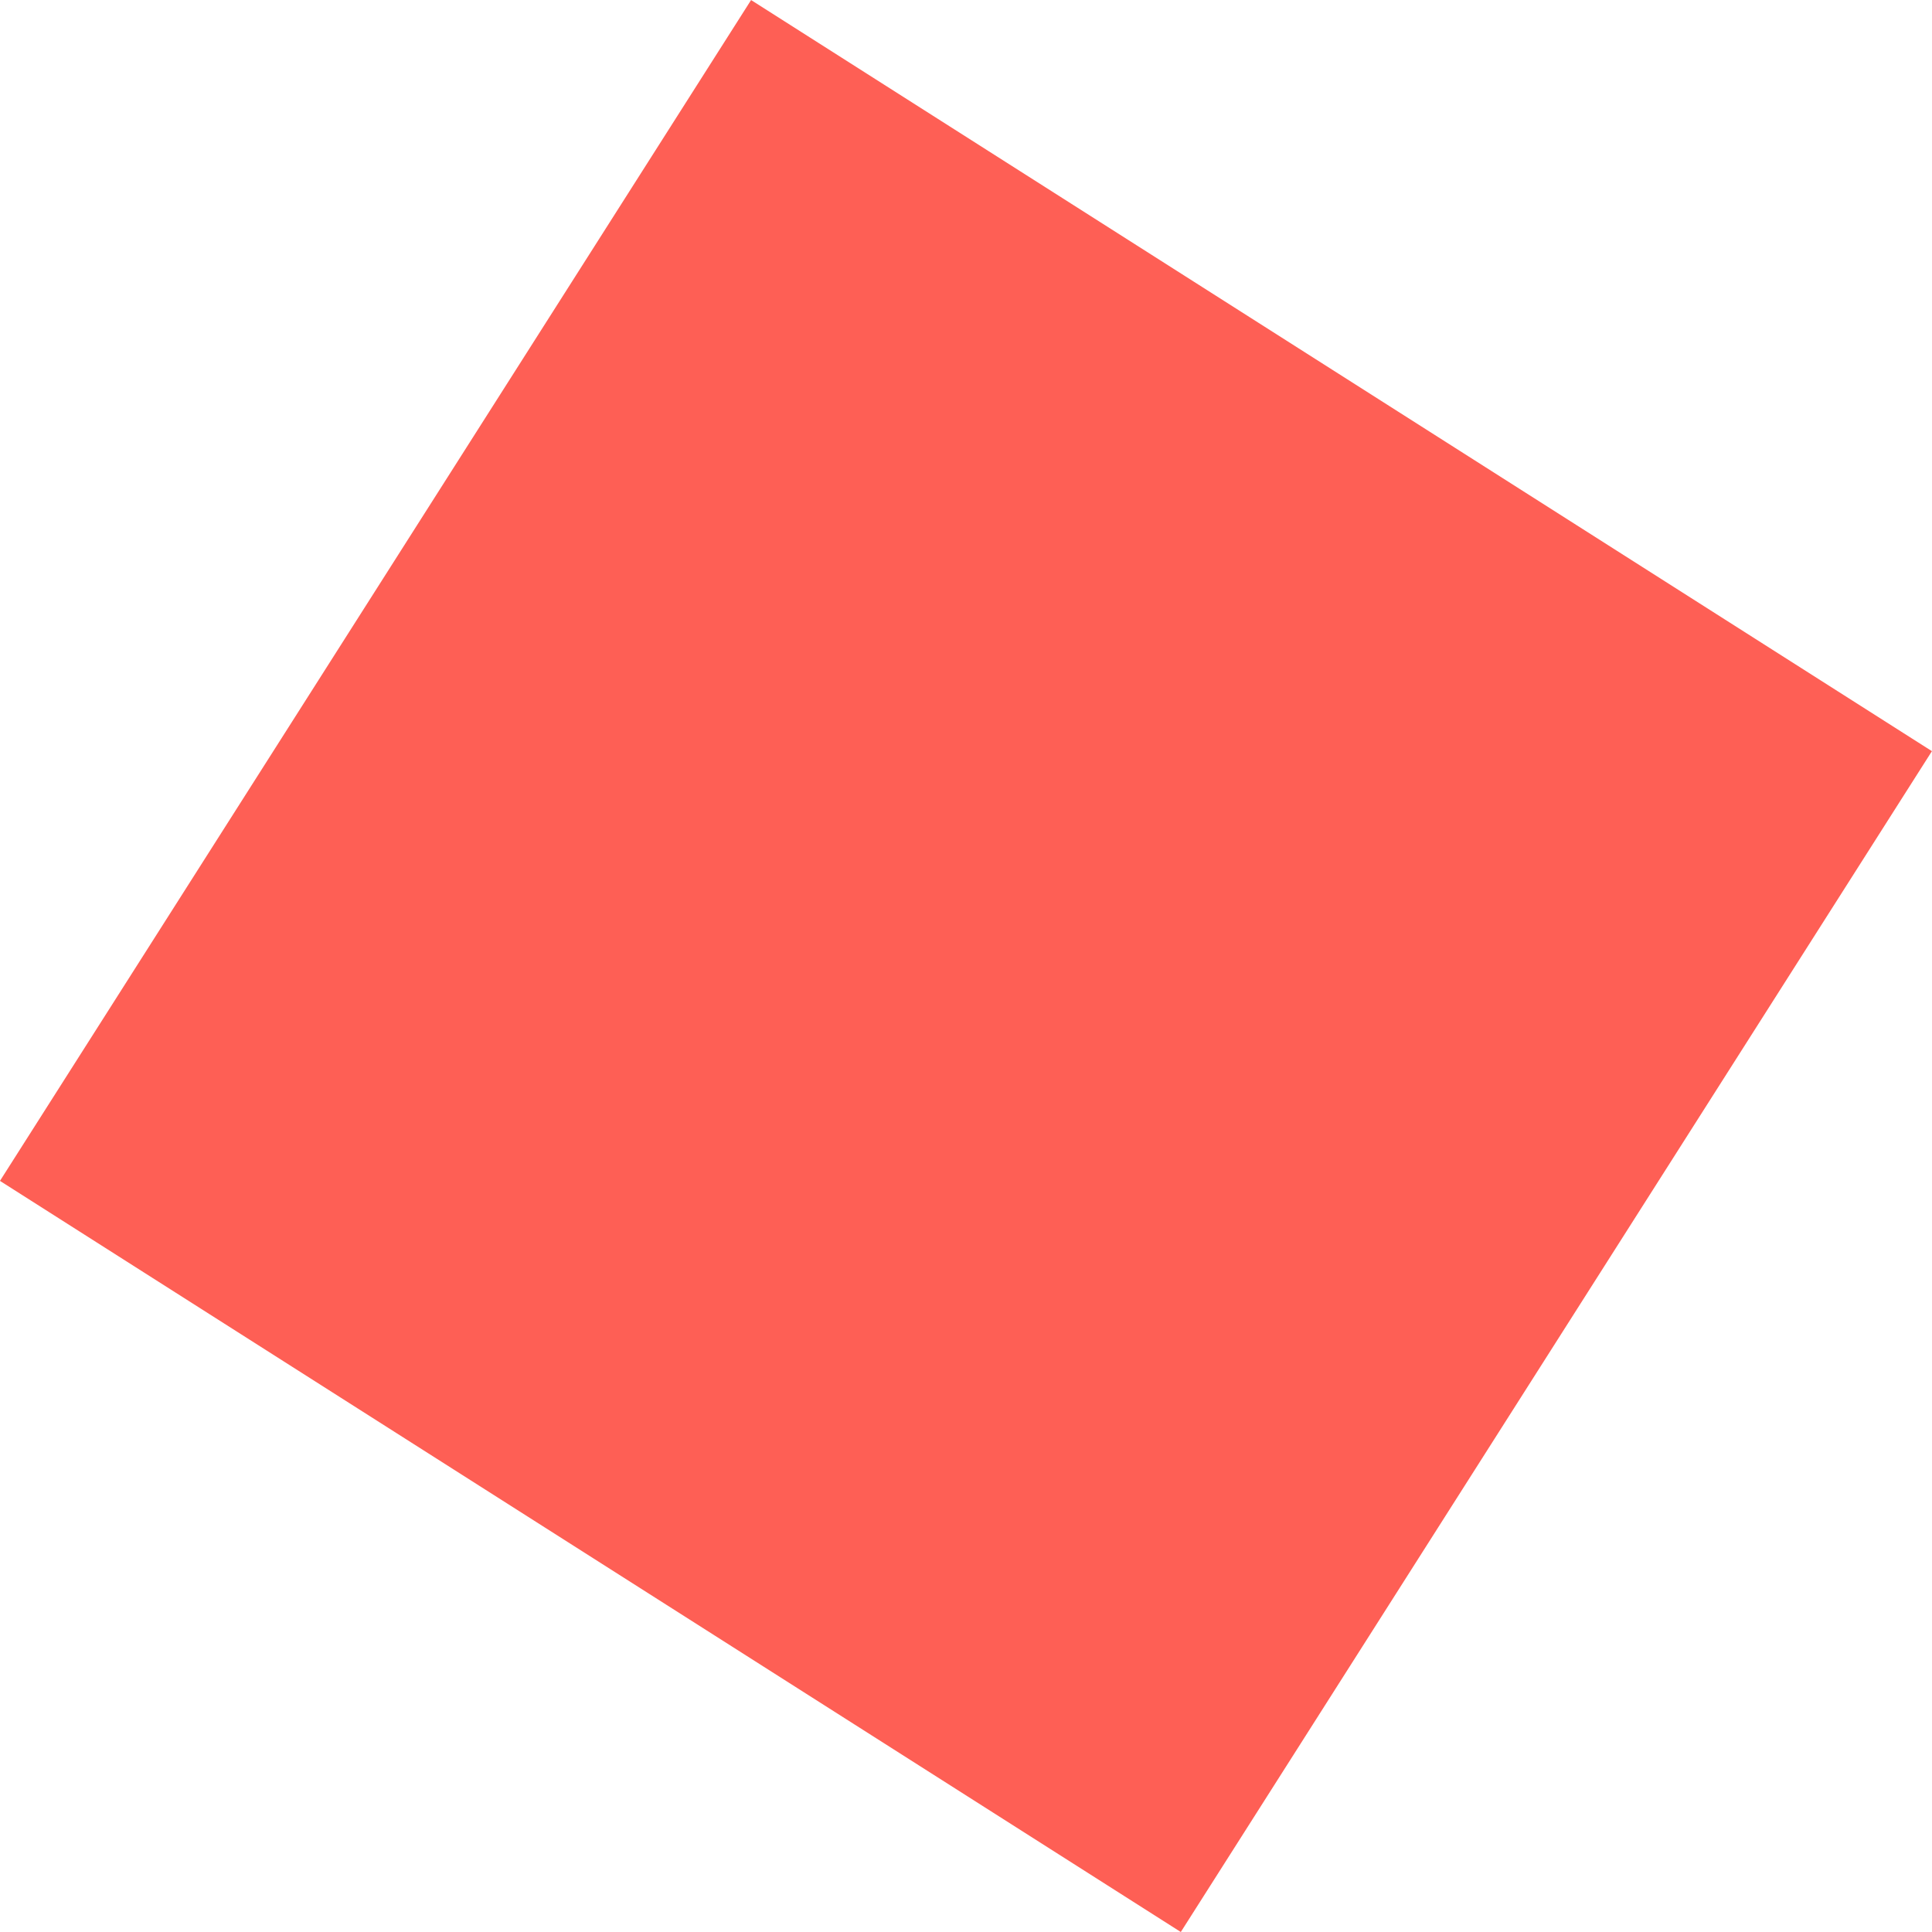<svg xmlns="http://www.w3.org/2000/svg" viewBox="0 0 122.81 122.81"><defs><style>.cls-1{fill:#fe5f55;}</style></defs><title>Asset 31</title><g id="Layer_2" data-name="Layer 2"><g id="Layer_6" data-name="Layer 6"><rect class="cls-1" x="16.92" y="16.92" width="88.96" height="88.96" transform="translate(-23.36 80.26) rotate(-57.54)"/></g></g></svg>